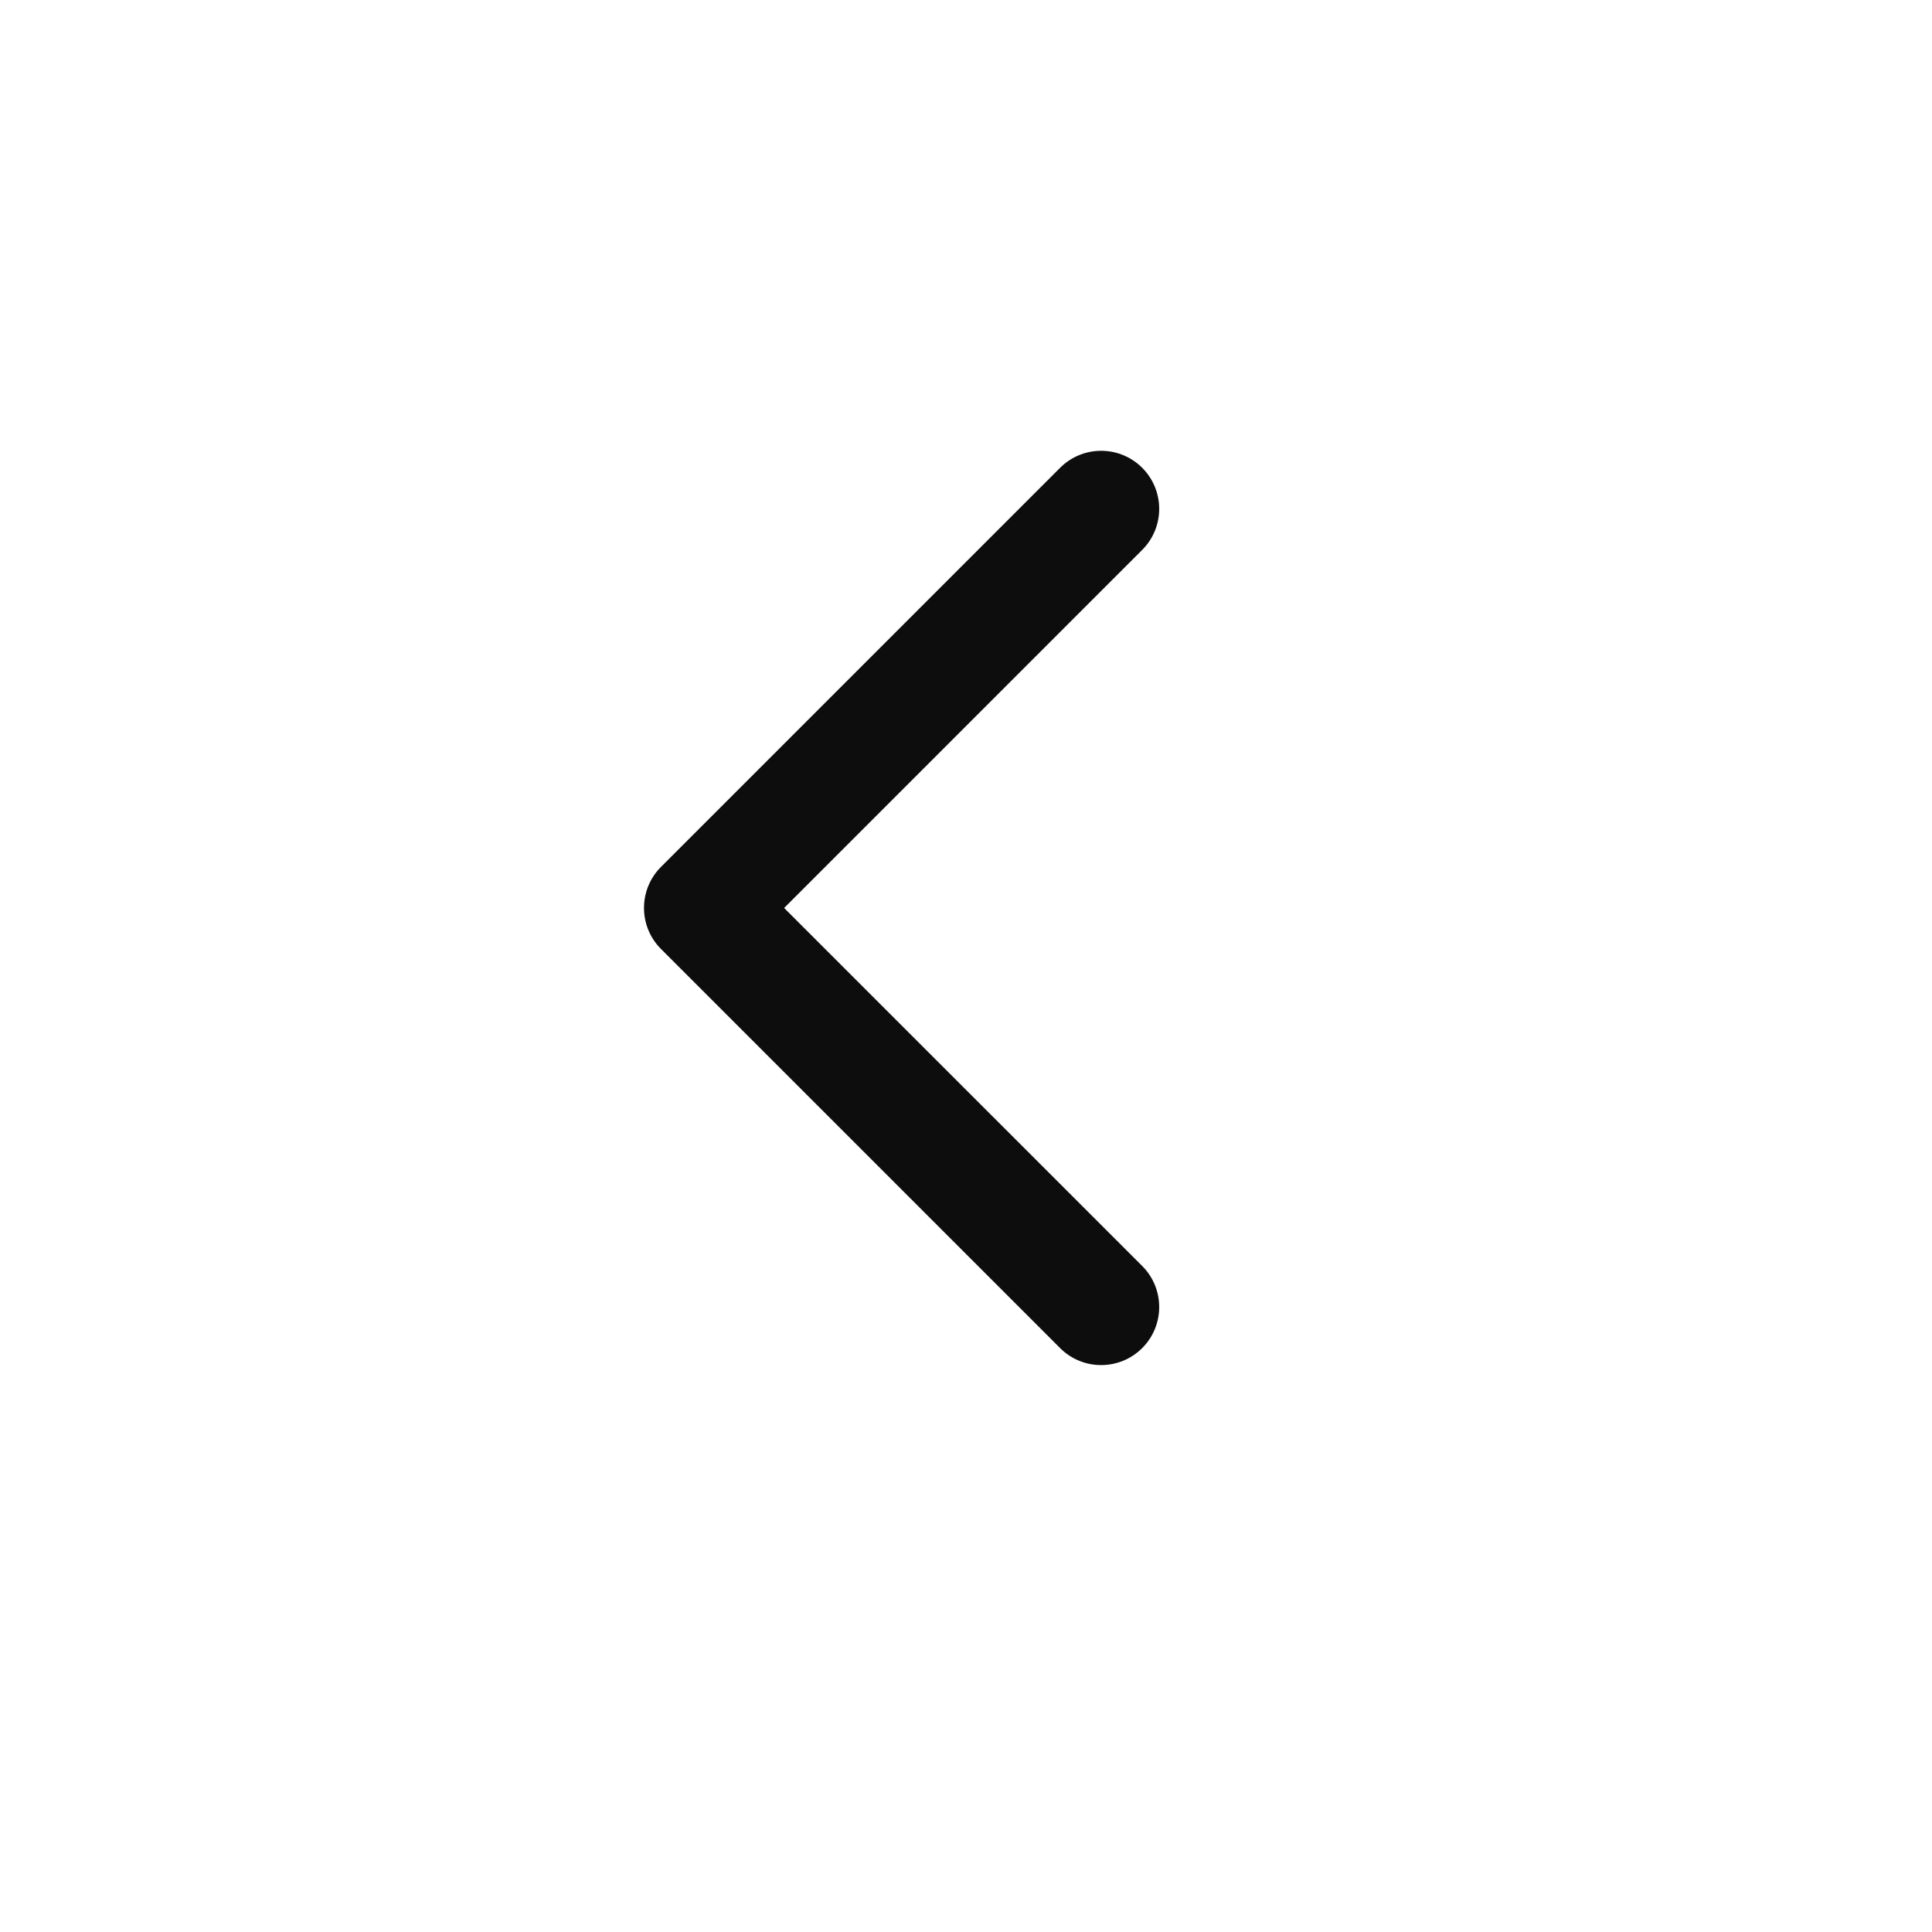 <svg width="30" height="30" viewBox="0 0 30 30" fill="none" xmlns="http://www.w3.org/2000/svg">
<path fill-rule="evenodd" clip-rule="evenodd" d="M17.736 7.264C17.384 6.912 16.813 6.912 16.461 7.264L10.264 13.461C9.912 13.813 9.912 14.384 10.264 14.736L16.461 20.933C16.813 21.285 17.384 21.285 17.736 20.933C18.088 20.581 18.088 20.01 17.736 19.658L12.176 14.099L17.736 8.539C18.088 8.187 18.088 7.616 17.736 7.264Z" fill="#0D0D0E"/>
</svg>
